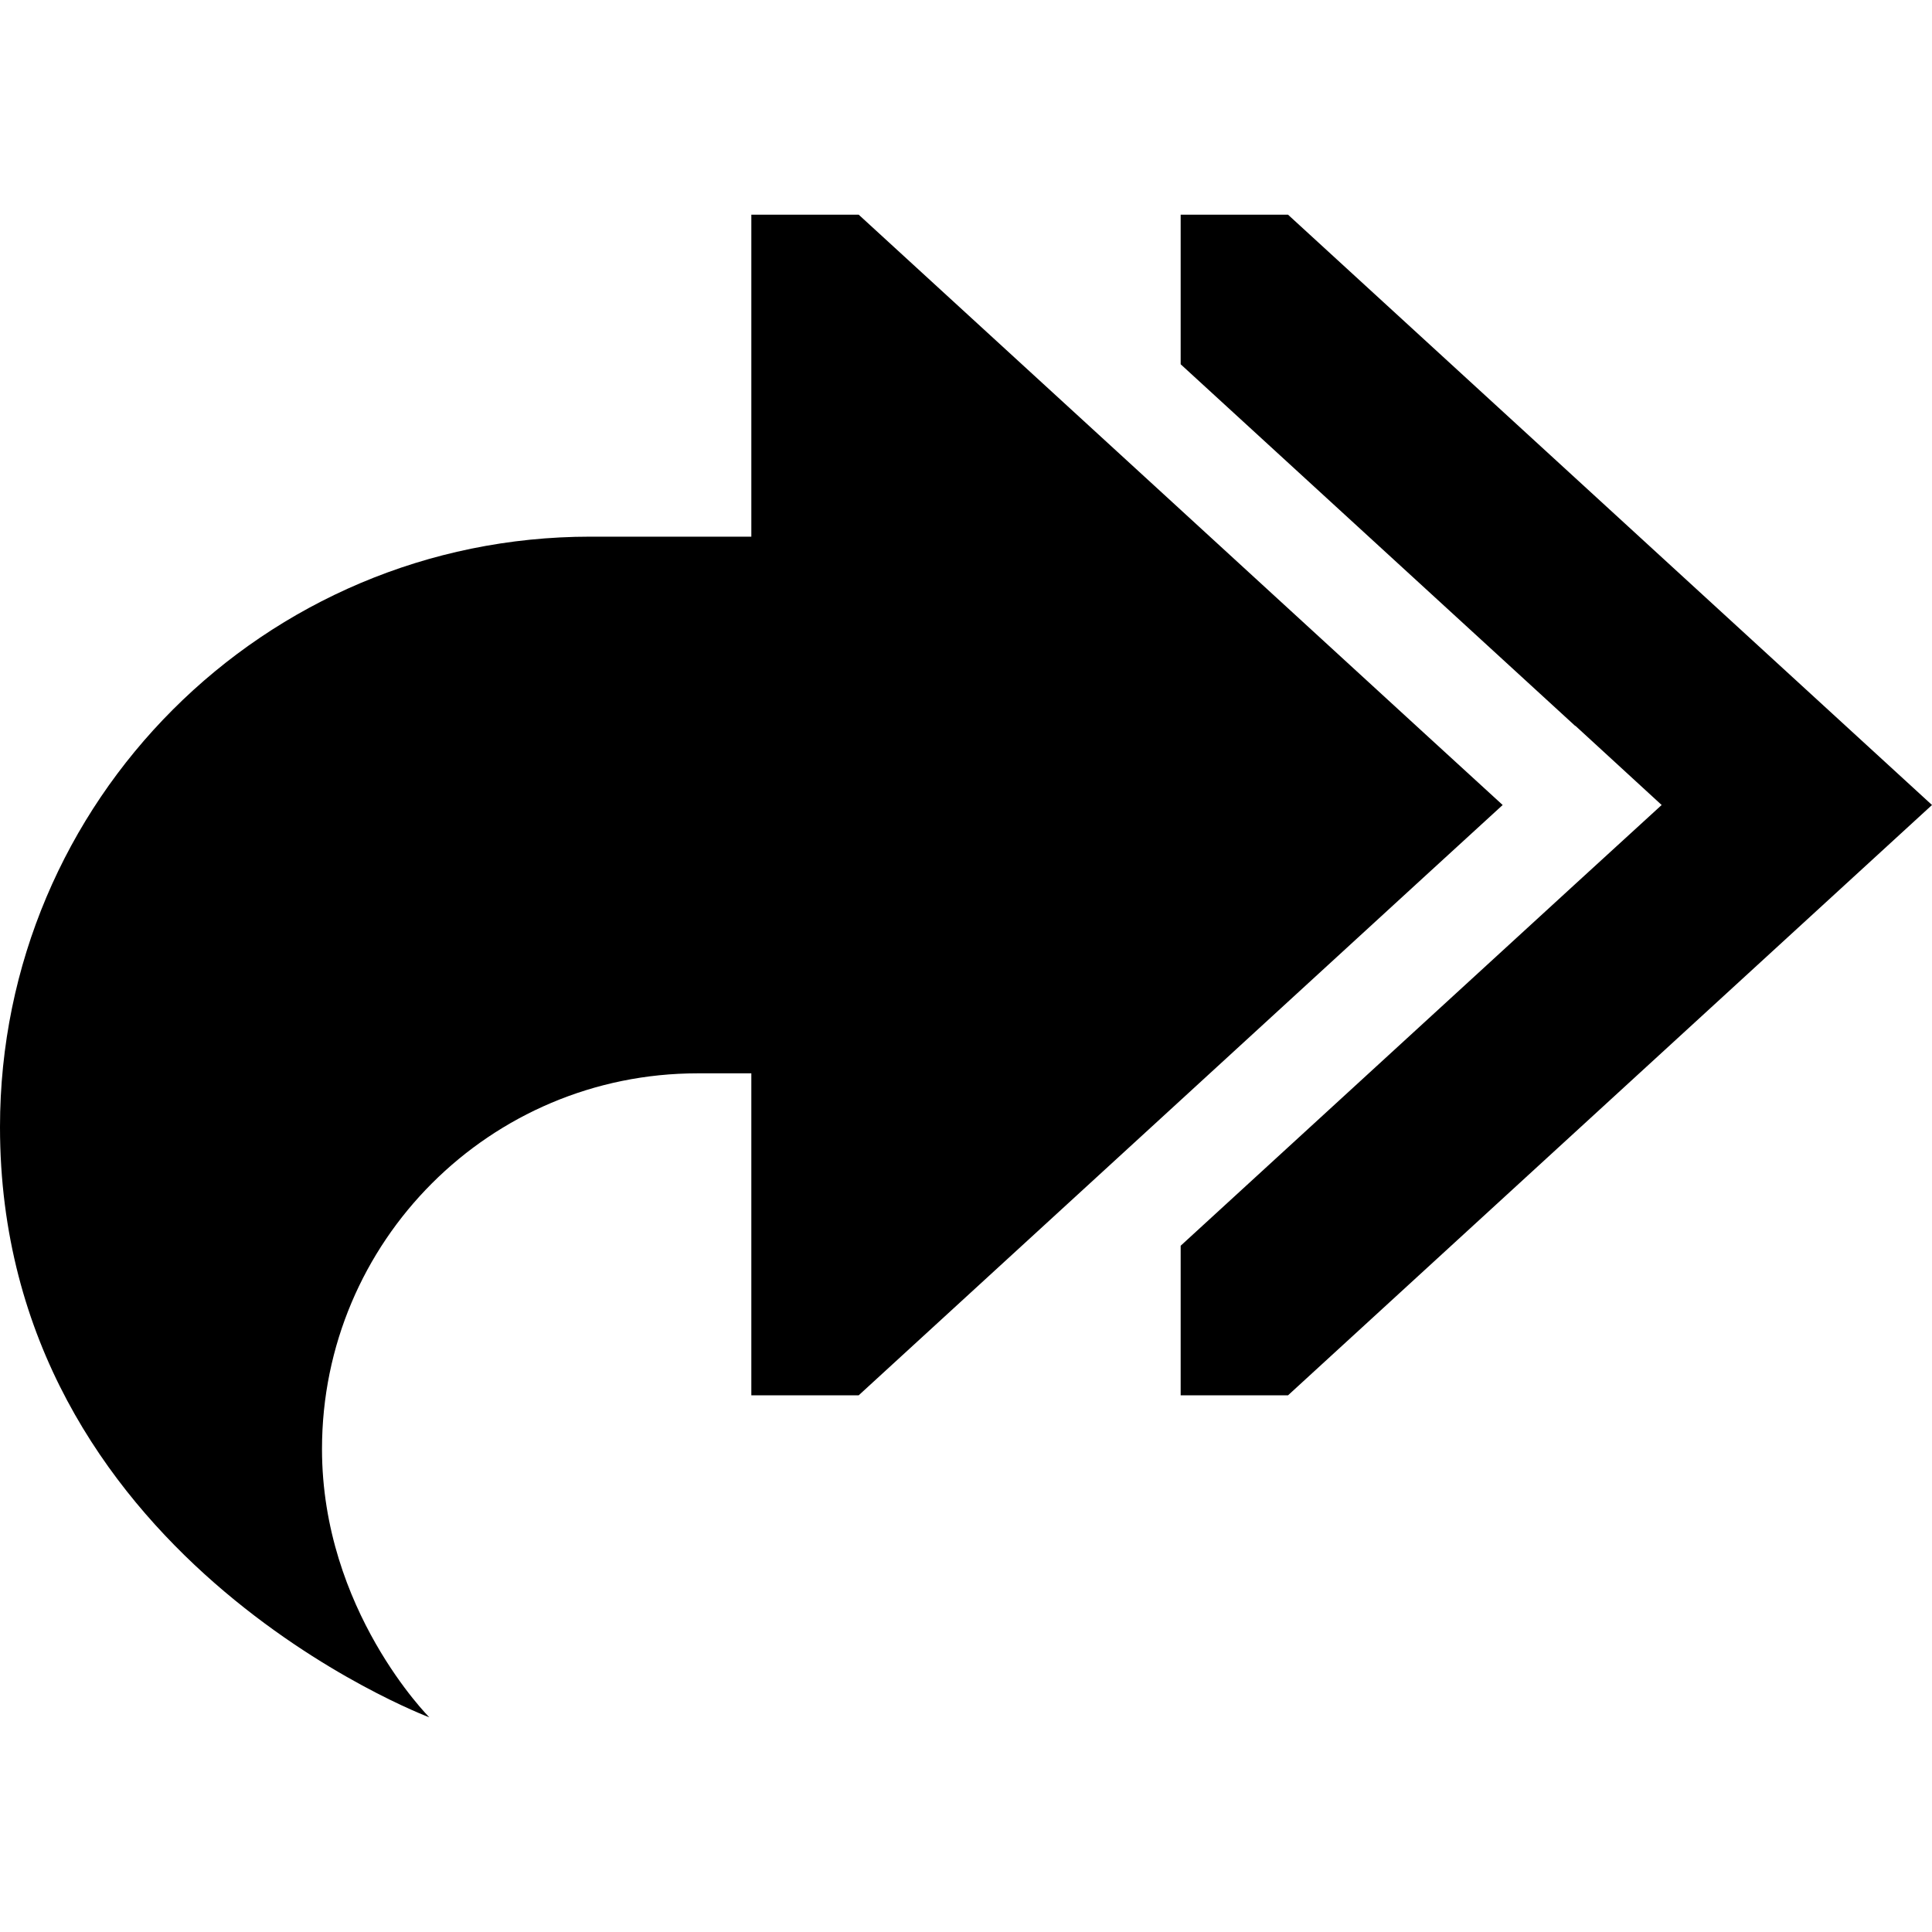 <svg xmlns="http://www.w3.org/2000/svg" width="24" height="24" viewBox="0 0 576 512"><path d="M469.6 184.4L352 76.6 352 32l32 0L576 208 384 384l-32 0 0-44.6L469.6 231.6 495.4 208l-25.7-23.6zM352 120l72.3 66.3L448 208l-23.7 21.7L352 296l-96 88-32 0 0-96-16 0c-61.9 0-112 50.1-112 112c0 48 32 80 32 80s-128-48-128-176c0-97.2 78.8-176 176-176l48 0 0-96 32 0 96 88z"/></svg>